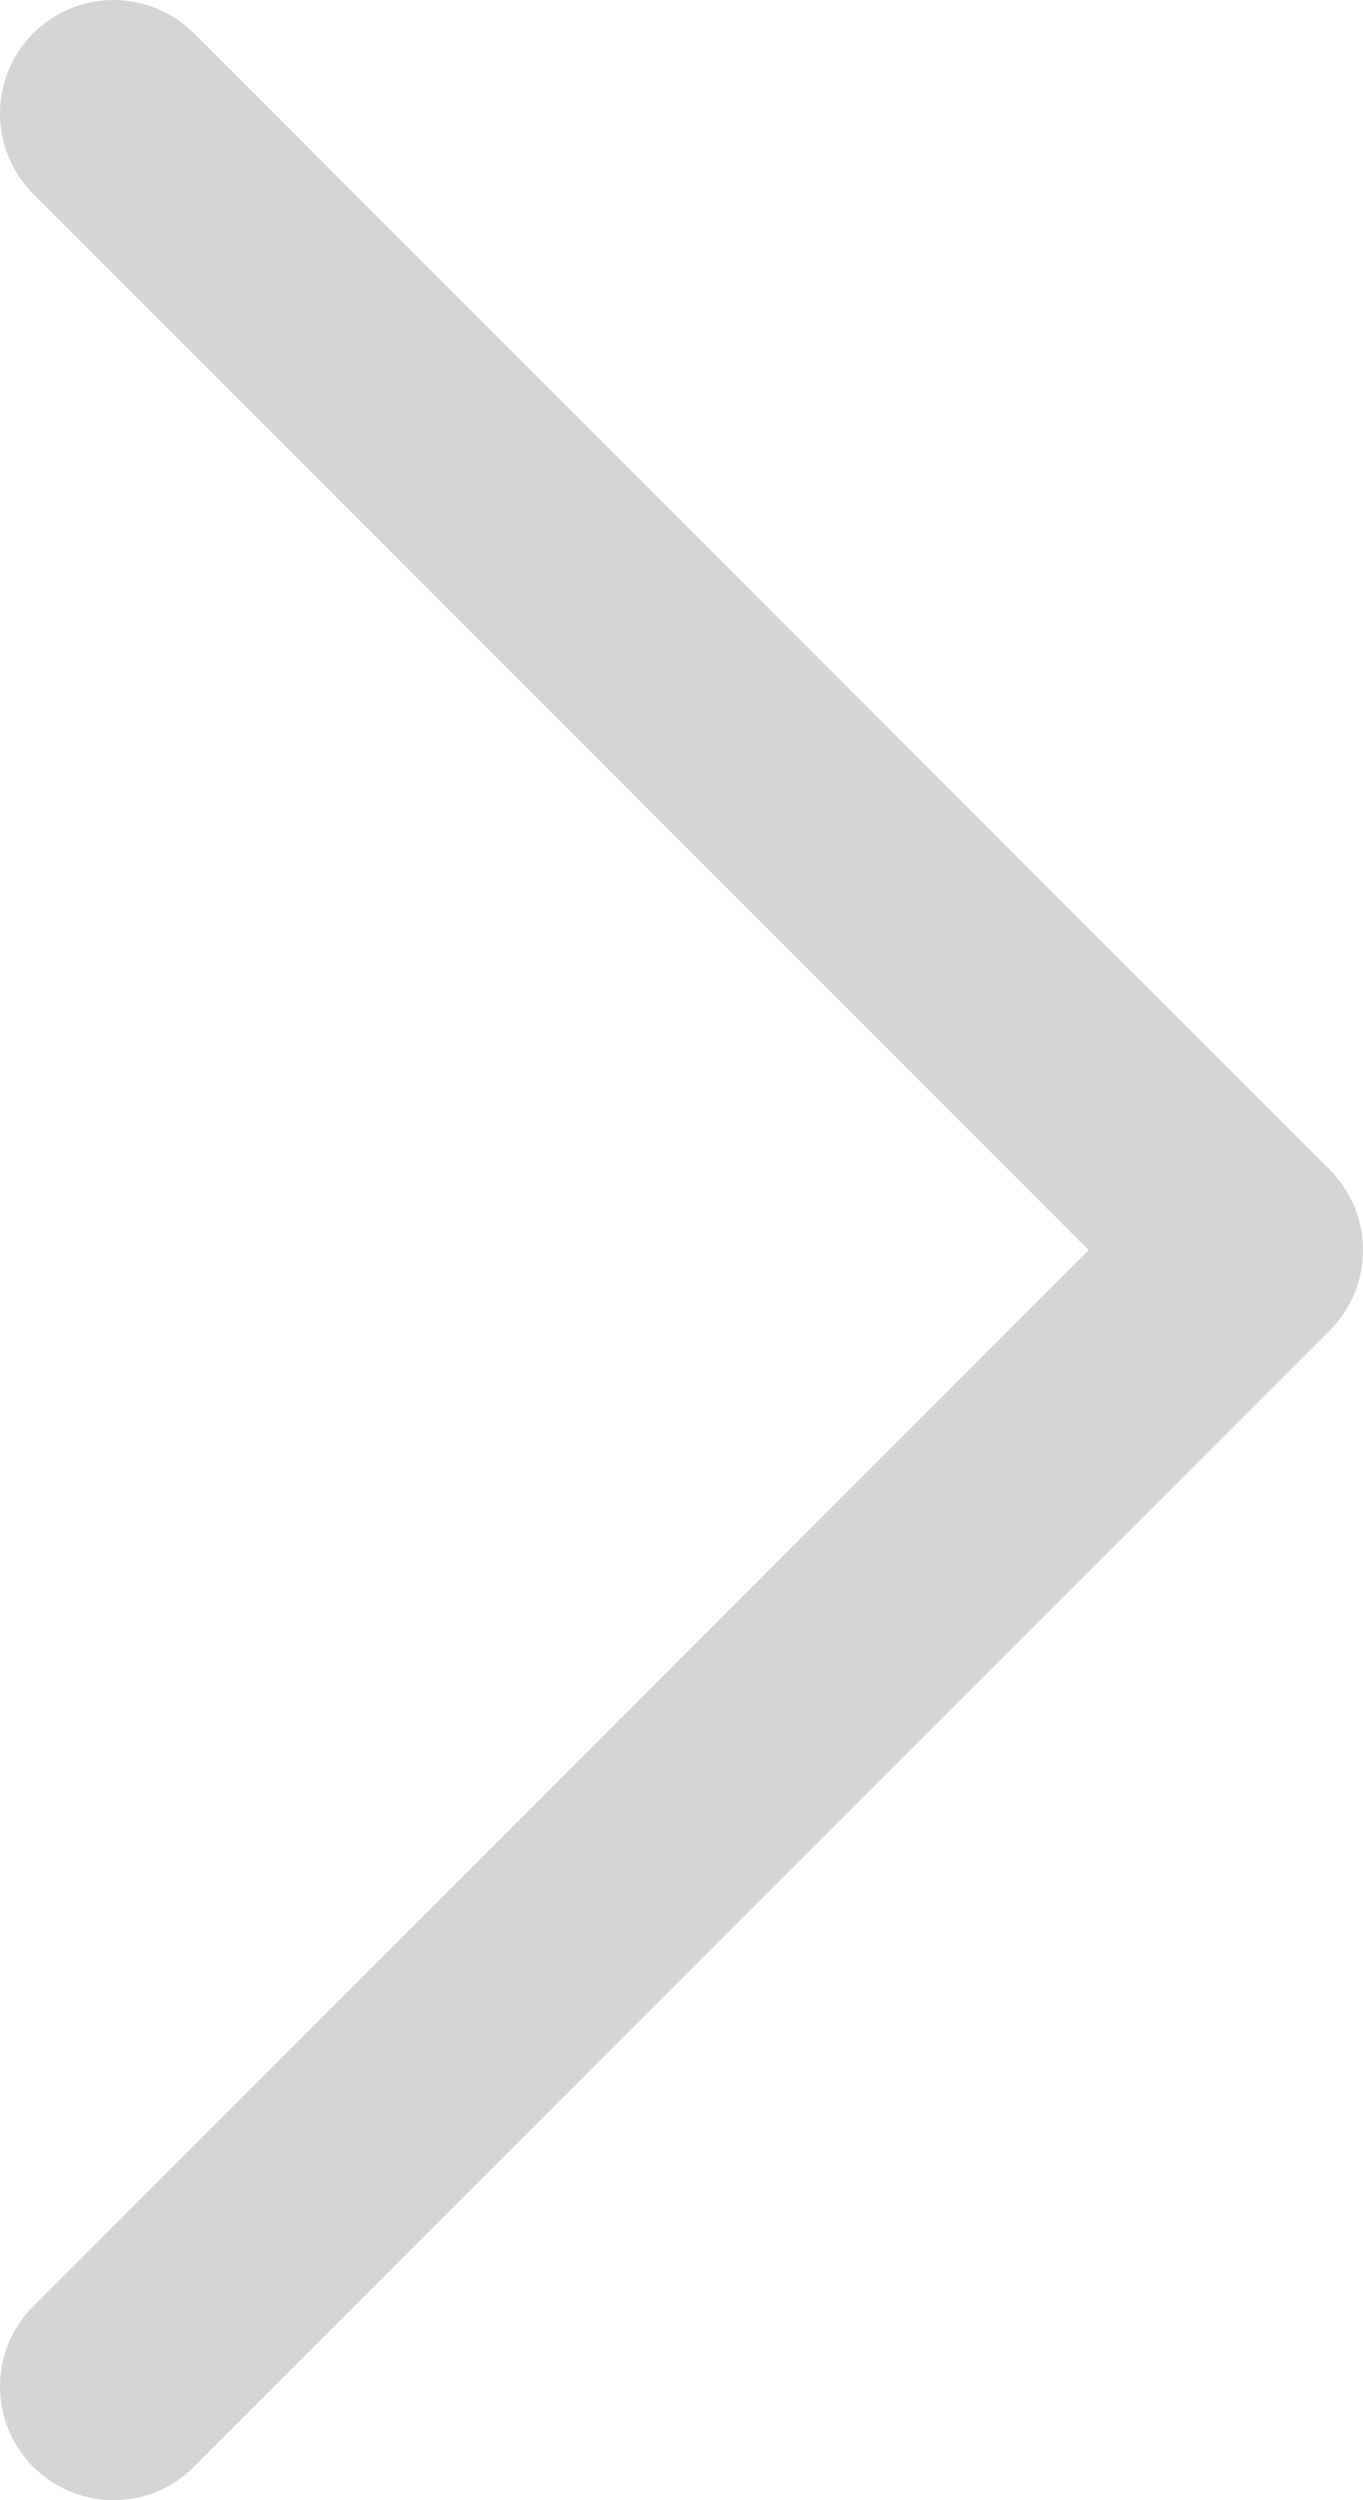 <svg xmlns="http://www.w3.org/2000/svg" width="12" height="22" viewBox="0 0 12 22" fill="none">
  <path d="M1 1L11 11L1 21" stroke="#D5D5D5" stroke-width="2" stroke-linecap="round" stroke-linejoin="round"/>
</svg>